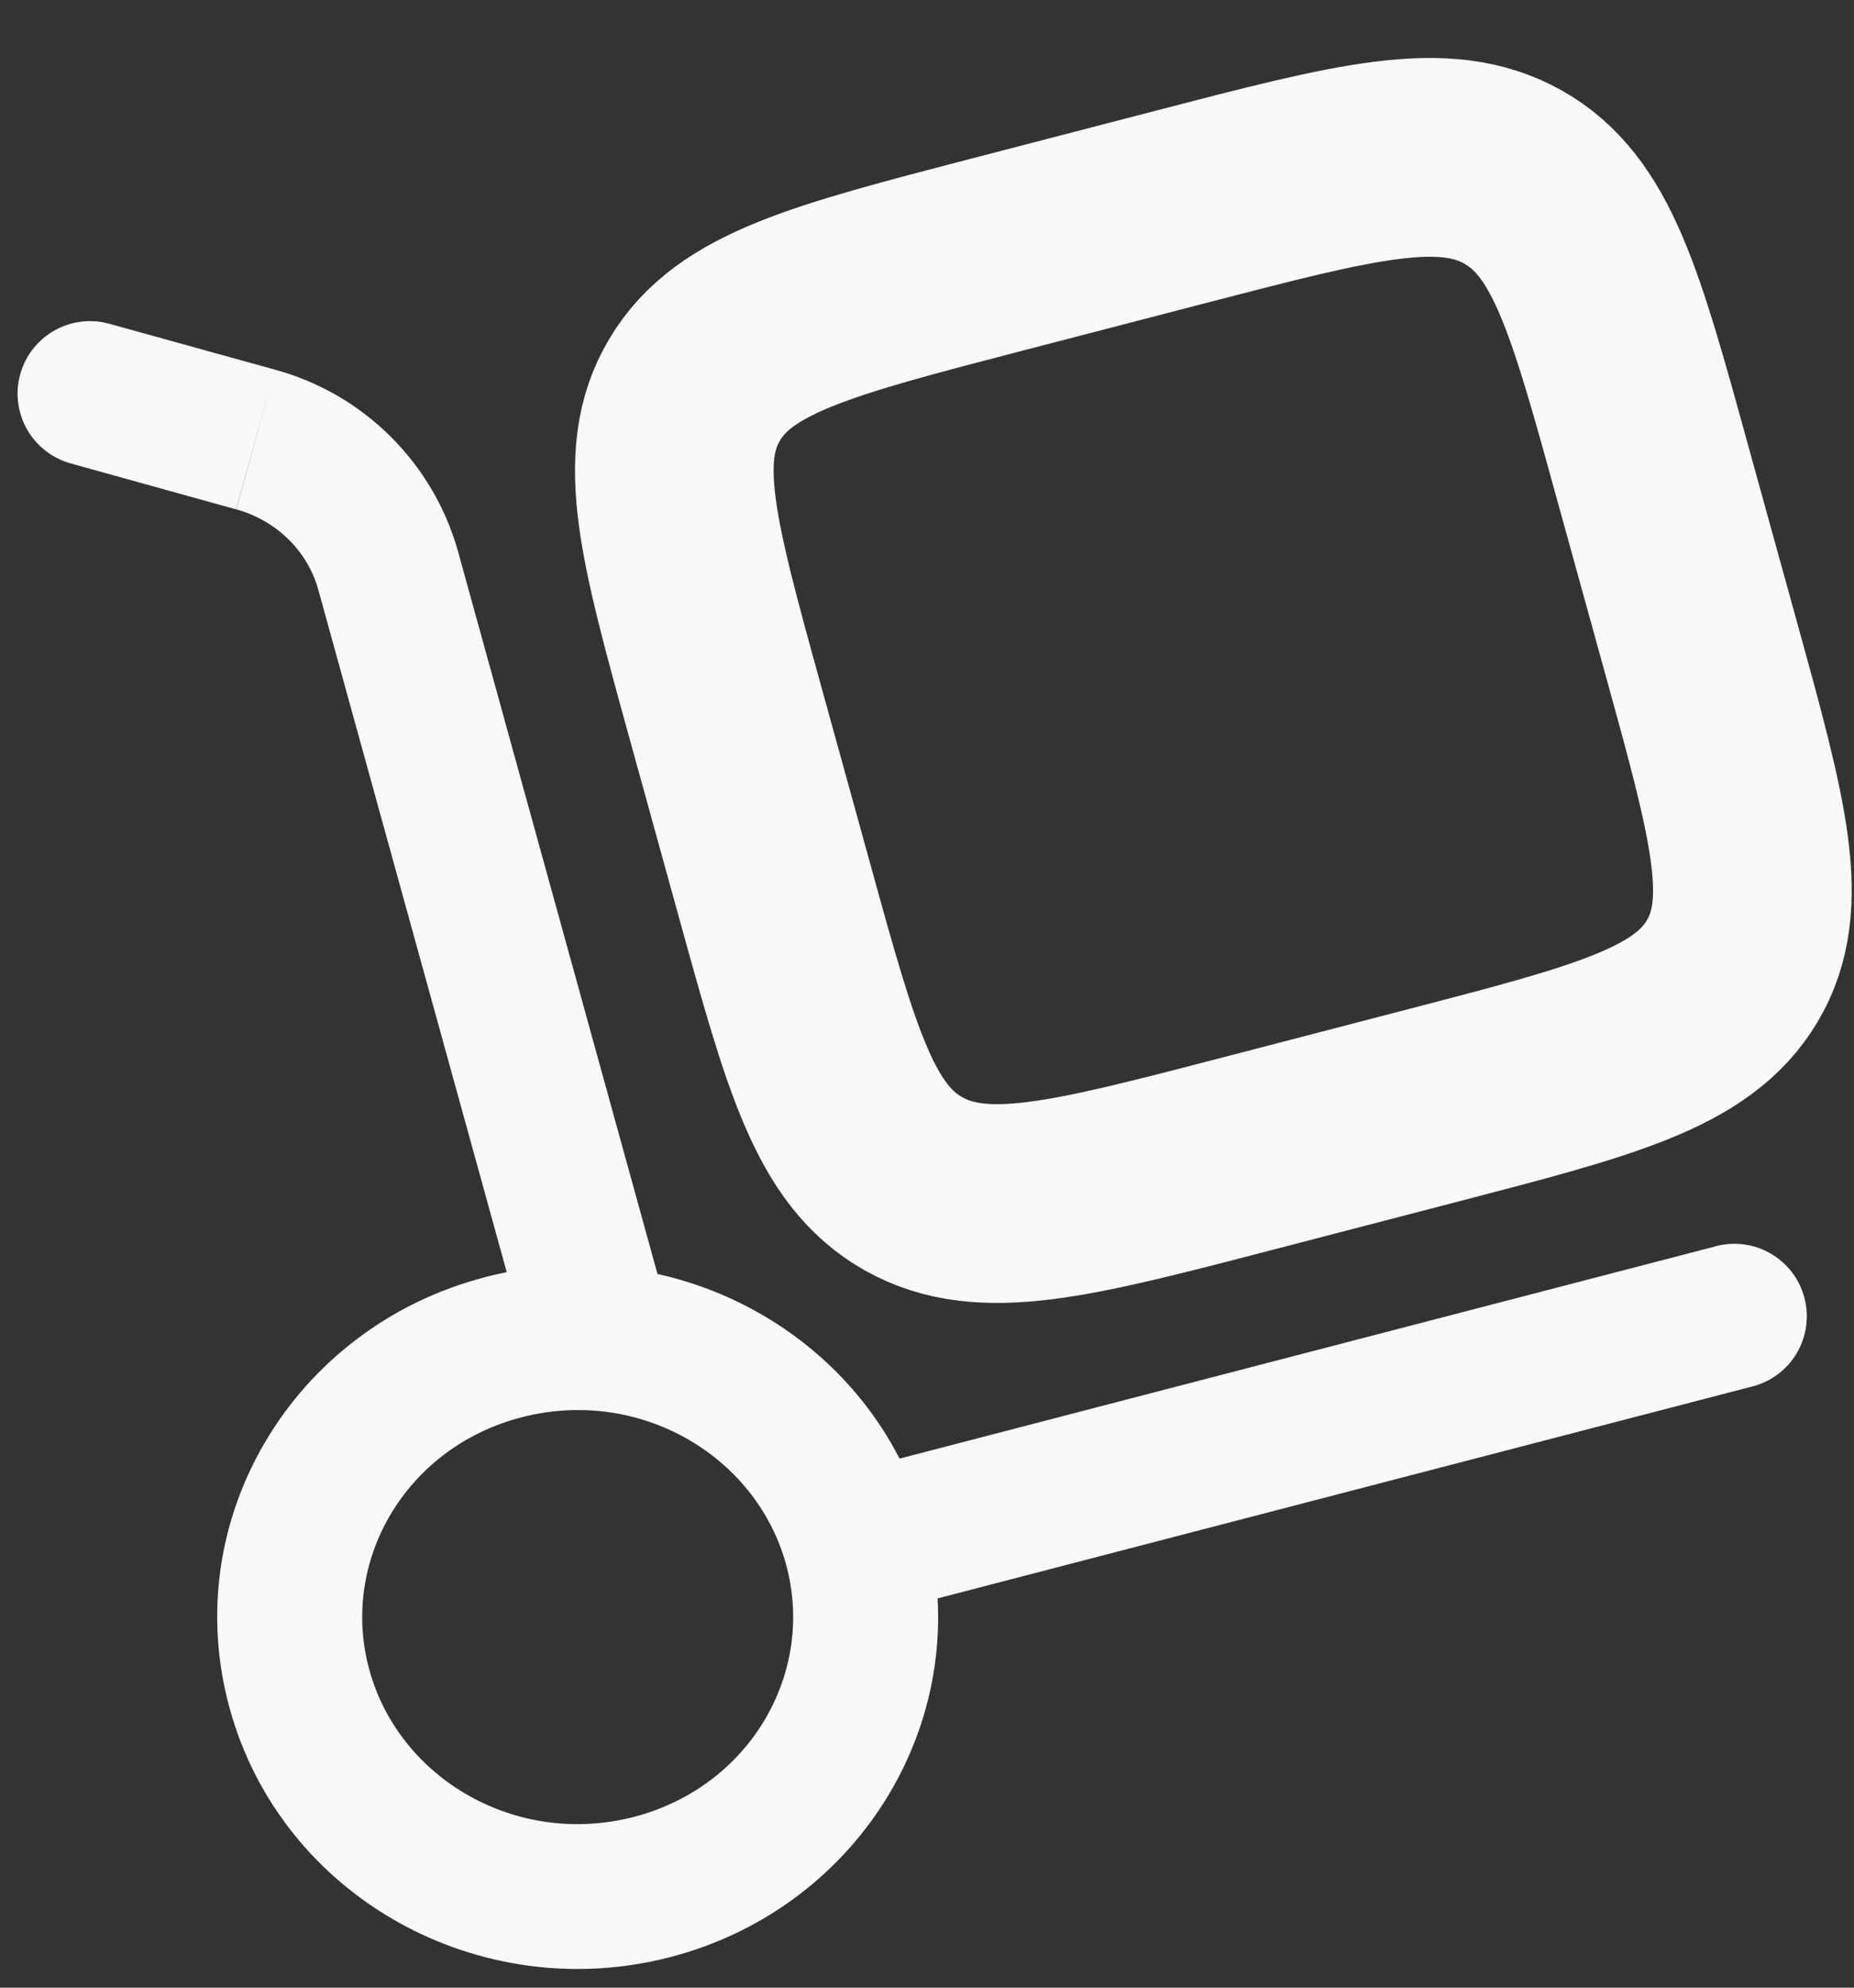 <svg width="28" height="30" viewBox="0 0 28 30" fill="none" xmlns="http://www.w3.org/2000/svg">
<rect x="0" y="0" width="28" height="30" fill="#333333" stroke="none"/>
<path d="M7.946 20.261C7.984 20.4 8.049 20.529 8.137 20.643C8.226 20.756 8.336 20.851 8.461 20.922C8.586 20.992 8.723 21.038 8.866 21.055C9.009 21.073 9.153 21.062 9.292 21.024C9.43 20.986 9.56 20.921 9.673 20.832C9.786 20.744 9.881 20.634 9.952 20.509C10.023 20.384 10.068 20.246 10.086 20.104C10.103 19.961 10.093 19.817 10.054 19.678L7.946 20.261ZM1.666 4.891C1.527 4.85 1.381 4.837 1.237 4.854C1.094 4.87 0.954 4.914 0.828 4.985C0.701 5.055 0.59 5.15 0.5 5.264C0.411 5.377 0.344 5.508 0.306 5.647C0.267 5.787 0.256 5.933 0.274 6.076C0.292 6.22 0.338 6.359 0.41 6.484C0.482 6.61 0.579 6.72 0.694 6.808C0.809 6.896 0.94 6.961 1.08 6.998L1.666 4.891ZM26.44 20.932C26.583 20.899 26.717 20.838 26.835 20.752C26.954 20.667 27.054 20.558 27.13 20.433C27.205 20.308 27.255 20.169 27.276 20.024C27.297 19.88 27.289 19.732 27.252 19.591C27.215 19.449 27.151 19.317 27.062 19.201C26.973 19.085 26.861 18.988 26.734 18.916C26.607 18.843 26.467 18.797 26.322 18.78C26.177 18.763 26.029 18.775 25.889 18.816L26.44 20.932ZM11.87 23.607C12.322 25.24 11.33 26.965 9.575 27.422L10.124 29.538C13.008 28.79 14.769 25.889 13.979 23.023L11.87 23.607ZM9.575 27.422C7.807 27.881 6.034 26.855 5.579 25.207L3.47 25.79C4.257 28.641 7.253 30.285 10.124 29.538L9.575 27.422ZM5.579 25.207C5.127 23.573 6.118 21.848 7.874 21.392L7.324 19.277C4.441 20.025 2.678 22.924 3.47 25.79L5.579 25.207ZM7.874 21.392C9.642 20.932 11.415 21.959 11.87 23.607L13.979 23.023C13.191 20.172 10.196 18.529 7.324 19.276L7.874 21.392ZM10.054 19.678L6.916 8.318L4.807 8.901L7.946 20.261L10.054 19.678ZM4.151 5.579L1.666 4.891L1.08 6.998L3.566 7.688L4.151 5.579ZM6.916 8.318C6.731 7.661 6.379 7.064 5.894 6.584C5.41 6.104 4.809 5.758 4.151 5.579L3.569 7.688C4.189 7.86 4.65 8.331 4.807 8.901L6.916 8.318ZM13.201 24.374L26.44 20.932L25.89 18.816L12.65 22.258L13.201 24.374Z" fill="#F8F8F8"/>
<path d="M10.949 10.731C10.242 8.172 9.889 6.891 10.49 5.883C11.089 4.874 12.409 4.532 15.049 3.845L17.849 3.118C20.488 2.433 21.808 2.089 22.848 2.671C23.887 3.254 24.242 4.533 24.948 7.094L25.699 9.809C26.406 12.369 26.76 13.649 26.16 14.658C25.559 15.666 24.239 16.01 21.599 16.695L18.799 17.423C16.16 18.109 14.84 18.451 13.8 17.869C12.76 17.286 12.407 16.007 11.7 13.448L10.949 10.731Z" stroke="#F8F8F8" stroke-width="3"/>
</svg>

